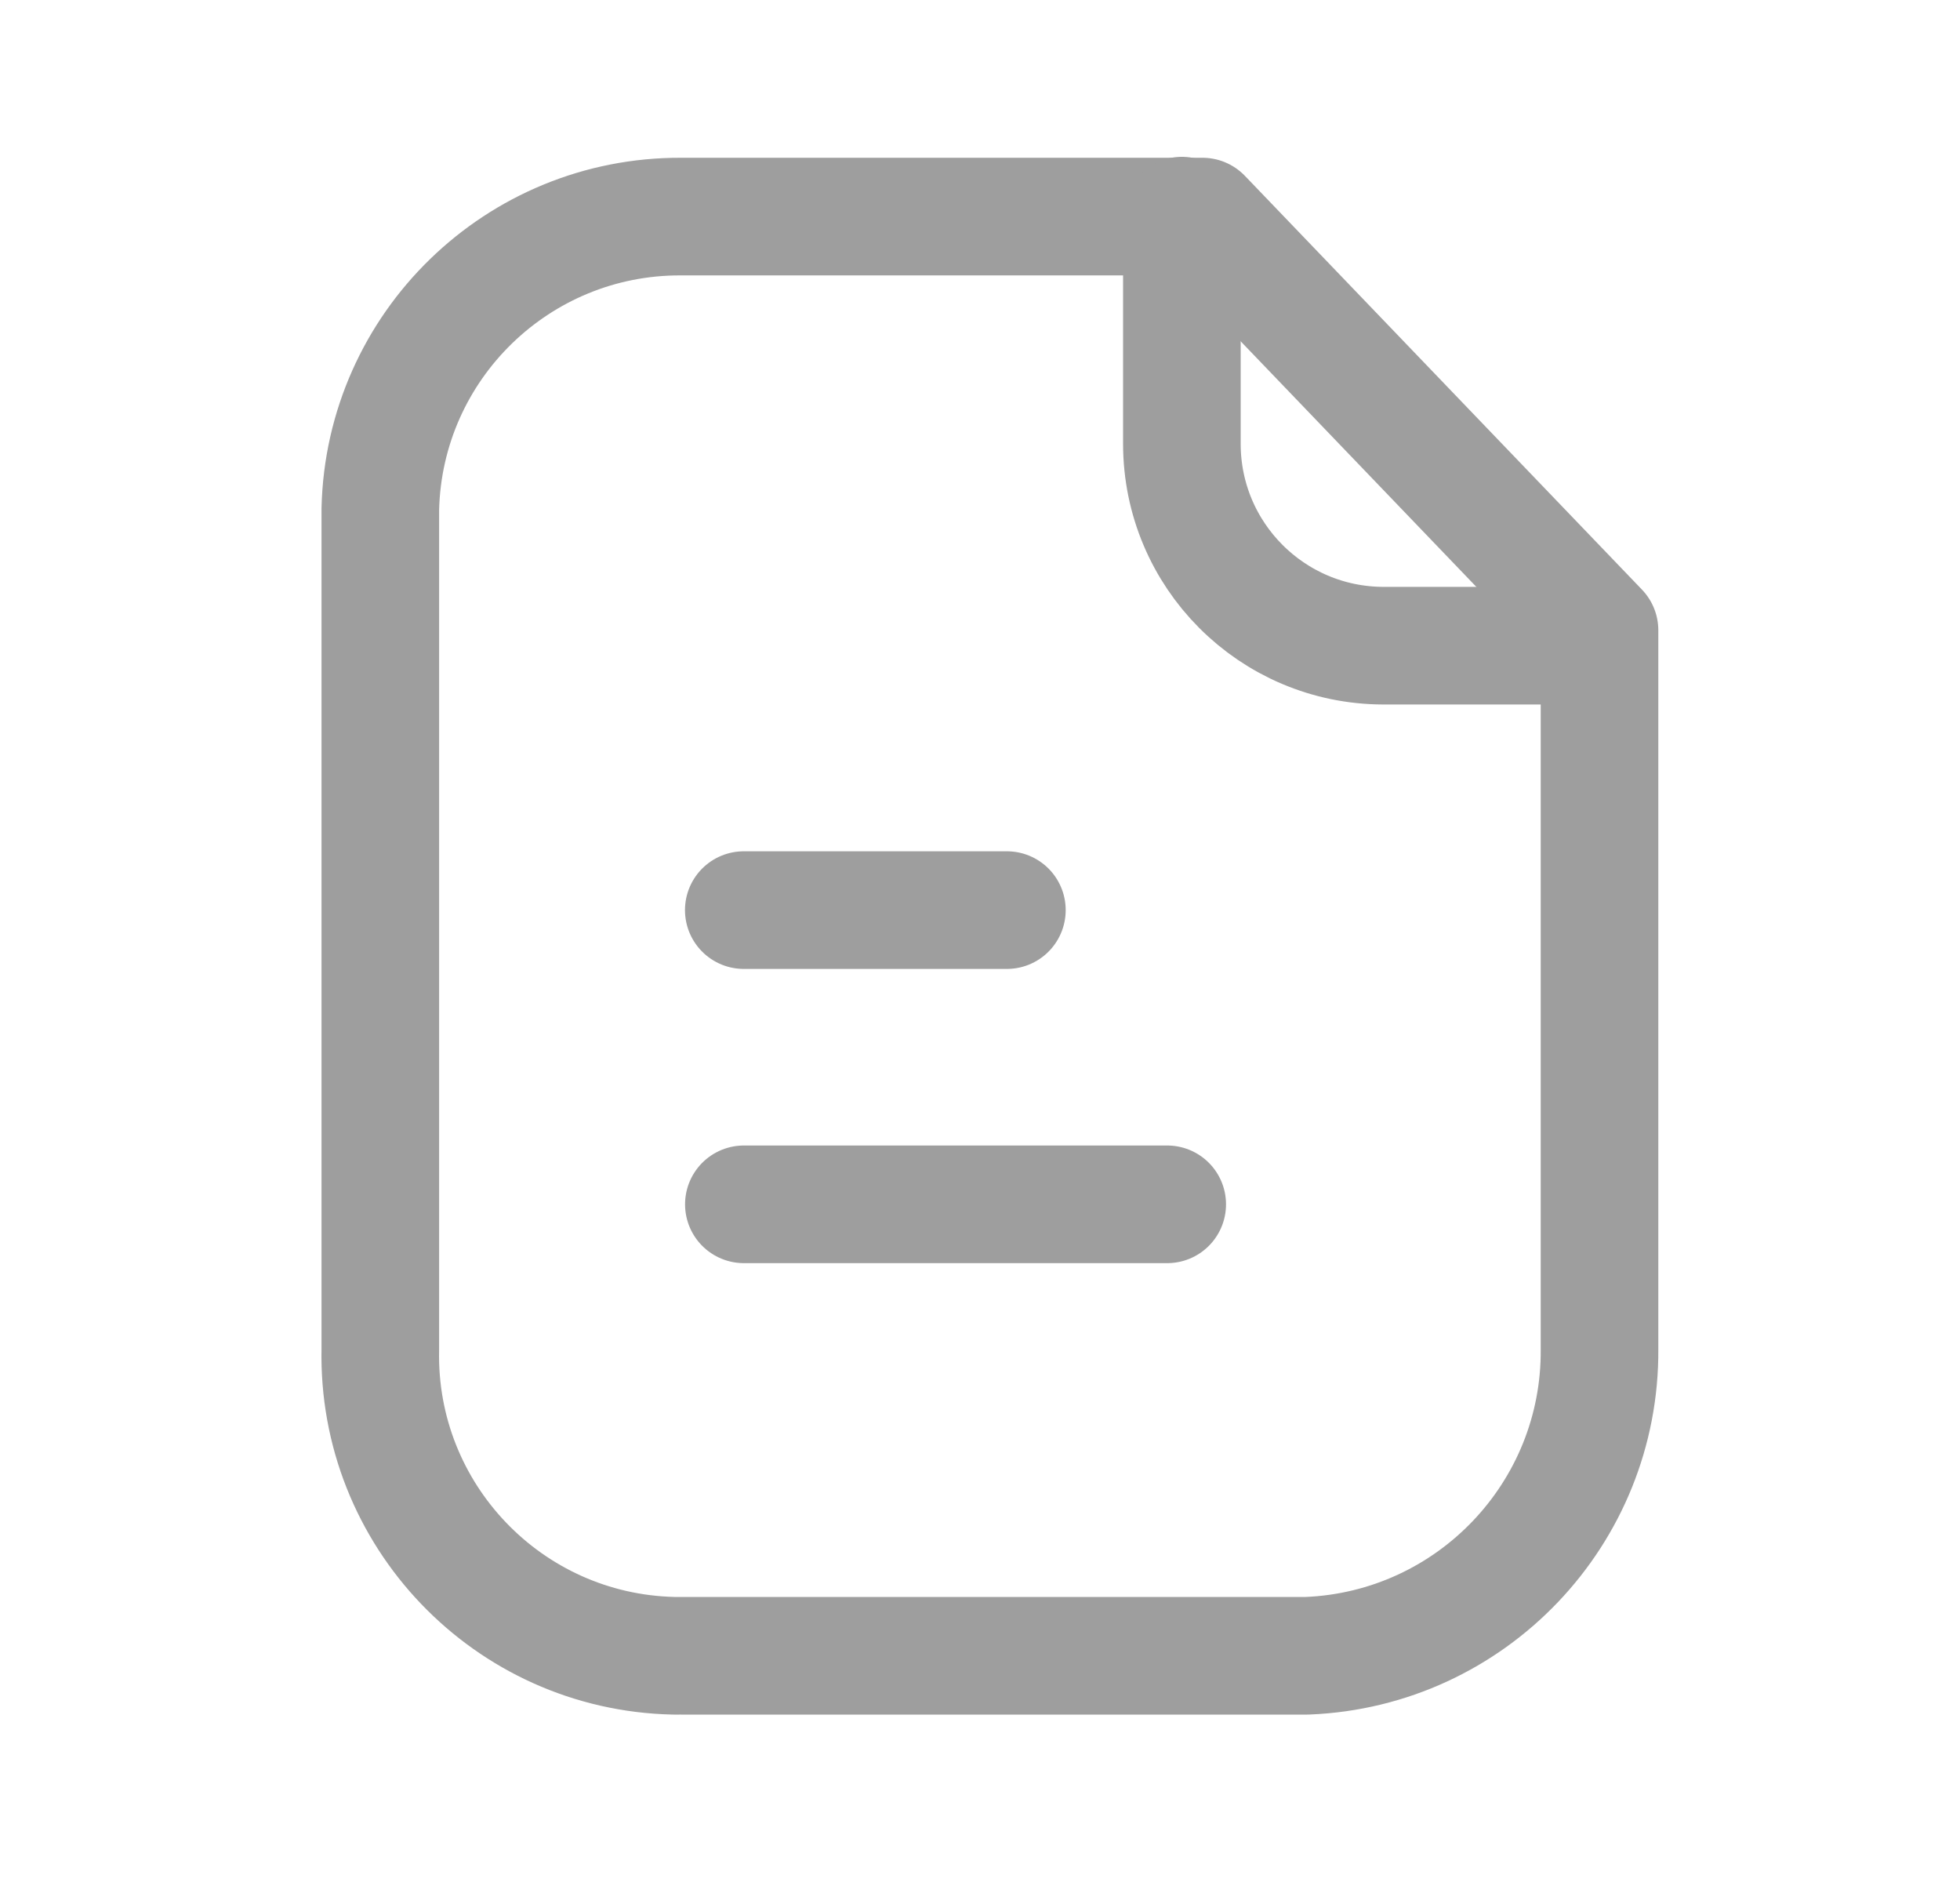 <svg width="25" height="24" viewBox="0 0 25 24" fill="none" xmlns="http://www.w3.org/2000/svg">
<path fill-rule="evenodd" clip-rule="evenodd" d="M15.338 2.762H8.685C6.605 2.754 4.9 4.412 4.851 6.491V17.204C4.805 19.317 6.48 21.068 8.593 21.115C8.624 21.115 8.654 21.116 8.685 21.115H16.674C18.767 21.03 20.418 19.3 20.402 17.204V8.038L15.338 2.762Z" stroke="#9E9E9E" stroke-width="1.5" stroke-linecap="round" stroke-linejoin="round"/>
<path d="M15.075 2.75V5.659C15.075 7.079 16.223 8.23 17.643 8.234H20.398" stroke="#9E9E9E" stroke-width="1.5" stroke-linecap="round" stroke-linejoin="round"/>
<path d="M14.888 15.358H9.488" stroke="#9E9E9E" stroke-width="1.5" stroke-linecap="round" stroke-linejoin="round"/>
<path d="M12.843 11.606H9.487" stroke="#9E9E9E" stroke-width="1.5" stroke-linecap="round" stroke-linejoin="round"/>
</svg>
